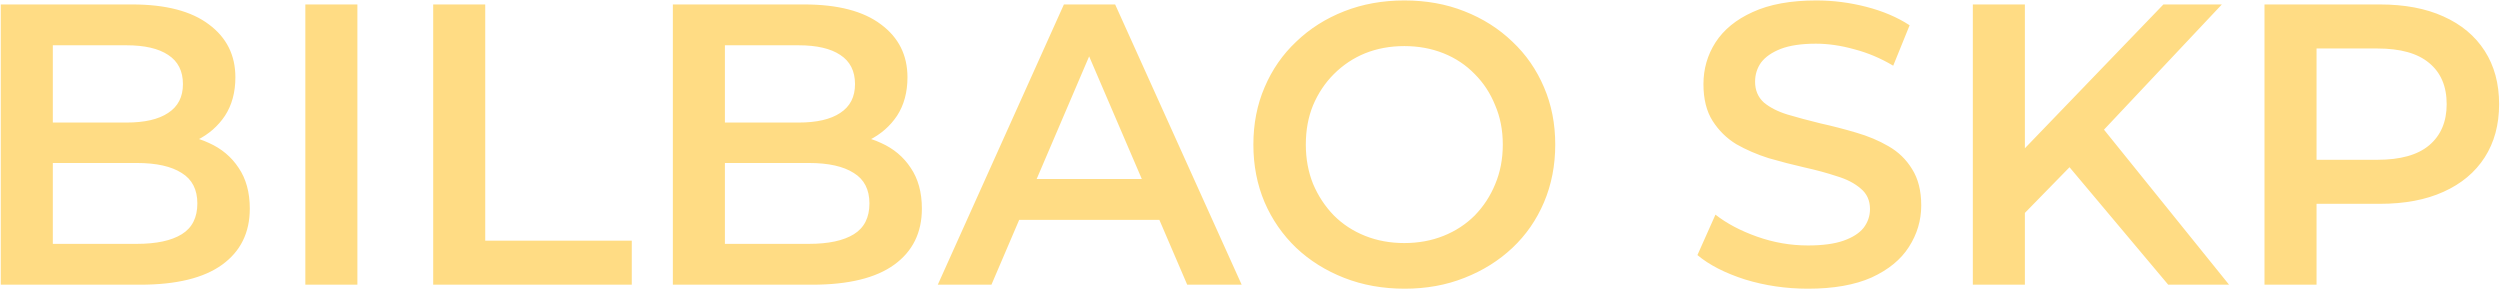 <svg width="1967" height="228" viewBox="0 0 1967 228" fill="none" xmlns="http://www.w3.org/2000/svg">
<path d="M0.61 224V3.5H103.93C130.39 3.5 150.55 8.75 164.41 19.25C178.27 29.54 185.2 43.4 185.2 60.83C185.2 72.59 182.47 82.67 177.01 91.07C171.55 99.26 164.2 105.665 154.96 110.285C145.93 114.695 136.06 116.9 125.35 116.9L131.02 105.56C143.41 105.56 154.54 107.87 164.41 112.49C174.28 116.9 182.05 123.41 187.72 132.02C193.6 140.63 196.54 151.34 196.54 164.15C196.54 183.05 189.295 197.75 174.805 208.25C160.315 218.75 138.79 224 110.23 224H0.61ZM41.56 191.87H107.71C123.04 191.87 134.8 189.35 142.99 184.31C151.18 179.27 155.275 171.185 155.275 160.055C155.275 149.135 151.18 141.155 142.99 136.115C134.8 130.865 123.04 128.24 107.71 128.24H38.41V96.425H99.52C113.8 96.425 124.72 93.905 132.28 88.865C140.05 83.825 143.935 76.265 143.935 66.185C143.935 55.895 140.05 48.23 132.28 43.19C124.72 38.15 113.8 35.63 99.52 35.63H41.56V191.87ZM240.244 224V3.5H281.194V224H240.244ZM340.835 224V3.5H381.785V189.35H497.075V224H340.835ZM529.404 224V3.5H632.724C659.184 3.5 679.344 8.75 693.204 19.25C707.064 29.54 713.994 43.4 713.994 60.83C713.994 72.59 711.264 82.67 705.804 91.07C700.344 99.26 692.994 105.665 683.754 110.285C674.724 114.695 664.854 116.9 654.144 116.9L659.814 105.56C672.204 105.56 683.334 107.87 693.204 112.49C703.074 116.9 710.844 123.41 716.514 132.02C722.394 140.63 725.334 151.34 725.334 164.15C725.334 183.05 718.089 197.75 703.599 208.25C689.109 218.75 667.584 224 639.024 224H529.404ZM570.354 191.87H636.504C651.834 191.87 663.594 189.35 671.784 184.31C679.974 179.27 684.069 171.185 684.069 160.055C684.069 149.135 679.974 141.155 671.784 136.115C663.594 130.865 651.834 128.24 636.504 128.24H567.204V96.425H628.314C642.594 96.425 653.514 93.905 661.074 88.865C668.844 83.825 672.729 76.265 672.729 66.185C672.729 55.895 668.844 48.23 661.074 43.19C653.514 38.15 642.594 35.63 628.314 35.63H570.354V191.87ZM737.853 224L837.078 3.5H877.398L976.938 224H934.098L848.733 25.235H865.113L780.063 224H737.853ZM783.528 172.97L794.553 140.84H913.623L924.648 172.97H783.528ZM1105.22 227.15C1088 227.15 1072.15 224.315 1057.66 218.645C1043.17 212.975 1030.57 205.1 1019.86 195.02C1009.15 184.73 1000.85 172.76 994.974 159.11C989.094 145.25 986.154 130.13 986.154 113.75C986.154 97.37 989.094 82.355 994.974 68.705C1000.85 54.845 1009.15 42.875 1019.86 32.795C1030.57 22.505 1043.17 14.525 1057.66 8.855C1072.15 3.185 1087.9 0.35 1104.91 0.35C1122.13 0.35 1137.88 3.185 1152.16 8.855C1166.65 14.525 1179.25 22.505 1189.96 32.795C1200.67 42.875 1208.96 54.845 1214.84 68.705C1220.72 82.355 1223.66 97.37 1223.66 113.75C1223.66 130.13 1220.72 145.25 1214.84 159.11C1208.96 172.97 1200.67 184.94 1189.96 195.02C1179.25 205.1 1166.65 212.975 1152.16 218.645C1137.88 224.315 1122.23 227.15 1105.22 227.15ZM1104.91 191.24C1116.04 191.24 1126.33 189.35 1135.78 185.57C1145.23 181.79 1153.42 176.435 1160.35 169.505C1167.28 162.365 1172.63 154.175 1176.41 144.935C1180.4 135.485 1182.4 125.09 1182.4 113.75C1182.4 102.41 1180.4 92.12 1176.41 82.88C1172.63 73.43 1167.28 65.24 1160.35 58.31C1153.42 51.17 1145.23 45.71 1135.78 41.93C1126.33 38.15 1116.04 36.26 1104.91 36.26C1093.78 36.26 1083.49 38.15 1074.04 41.93C1064.8 45.71 1056.61 51.17 1049.47 58.31C1042.54 65.24 1037.08 73.43 1033.09 82.88C1029.31 92.12 1027.42 102.41 1027.42 113.75C1027.42 124.88 1029.31 135.17 1033.09 144.62C1037.08 154.07 1042.54 162.365 1049.47 169.505C1056.4 176.435 1064.59 181.79 1074.04 185.57C1083.49 189.35 1093.78 191.24 1104.91 191.24ZM1422.48 227.15C1405.26 227.15 1388.78 224.735 1373.03 219.905C1357.28 214.865 1344.78 208.46 1335.54 200.69L1349.72 168.875C1358.54 175.805 1369.46 181.58 1382.48 186.2C1395.5 190.82 1408.83 193.13 1422.48 193.13C1434.03 193.13 1443.38 191.87 1450.52 189.35C1457.66 186.83 1462.91 183.47 1466.27 179.27C1469.63 174.86 1471.31 169.925 1471.31 164.465C1471.31 157.745 1468.89 152.39 1464.06 148.4C1459.23 144.2 1452.93 140.945 1445.16 138.635C1437.6 136.115 1429.1 133.805 1419.65 131.705C1410.41 129.605 1401.06 127.19 1391.61 124.46C1382.37 121.52 1373.87 117.845 1366.1 113.435C1358.54 108.815 1352.34 102.725 1347.51 95.165C1342.68 87.605 1340.27 77.945 1340.27 66.185C1340.27 54.215 1343.42 43.295 1349.72 33.425C1356.23 23.345 1365.99 15.365 1379.01 9.485C1392.24 3.395 1408.94 0.35 1429.1 0.35C1442.33 0.35 1455.45 2.03 1468.47 5.39C1481.49 8.75 1492.83 13.58 1502.49 19.88L1489.58 51.695C1479.71 45.815 1469.52 41.51 1459.02 38.78C1448.52 35.84 1438.44 34.37 1428.78 34.37C1417.44 34.37 1408.2 35.735 1401.06 38.465C1394.13 41.195 1388.99 44.765 1385.63 49.175C1382.48 53.585 1380.9 58.625 1380.9 64.295C1380.9 71.015 1383.21 76.475 1387.83 80.675C1392.66 84.665 1398.86 87.815 1406.42 90.125C1414.19 92.435 1422.8 94.745 1432.25 97.055C1441.7 99.155 1451.04 101.57 1460.28 104.3C1469.73 107.03 1478.24 110.6 1485.8 115.01C1493.57 119.42 1499.76 125.405 1504.38 132.965C1509.21 140.525 1511.63 150.08 1511.63 161.63C1511.63 173.39 1508.37 184.31 1501.86 194.39C1495.56 204.26 1485.8 212.24 1472.57 218.33C1459.34 224.21 1442.64 227.15 1422.48 227.15ZM1588.77 172.025L1586.57 123.515L1702.17 3.5H1748.16L1652.09 105.56L1629.41 130.445L1588.77 172.025ZM1552.23 224V3.5H1593.18V224H1552.23ZM1705.95 224L1621.53 123.515L1648.62 93.59L1753.83 224H1705.95ZM1781.71 224V3.5H1872.43C1891.96 3.5 1908.66 6.65 1922.52 12.95C1936.59 19.25 1947.4 28.28 1954.96 40.04C1962.52 51.8 1966.3 65.765 1966.3 81.935C1966.3 98.105 1962.52 112.07 1954.96 123.83C1947.4 135.59 1936.59 144.62 1922.52 150.92C1908.66 157.22 1891.96 160.37 1872.43 160.37H1804.39L1822.66 141.155V224H1781.71ZM1822.66 145.565L1804.39 125.72H1870.54C1888.6 125.72 1902.15 121.94 1911.18 114.38C1920.42 106.61 1925.04 95.795 1925.04 81.935C1925.04 67.865 1920.42 57.05 1911.18 49.49C1902.15 41.93 1888.6 38.15 1870.54 38.15H1804.39L1822.66 17.99V145.565Z" fill="#FFDC84"/>
</svg>
